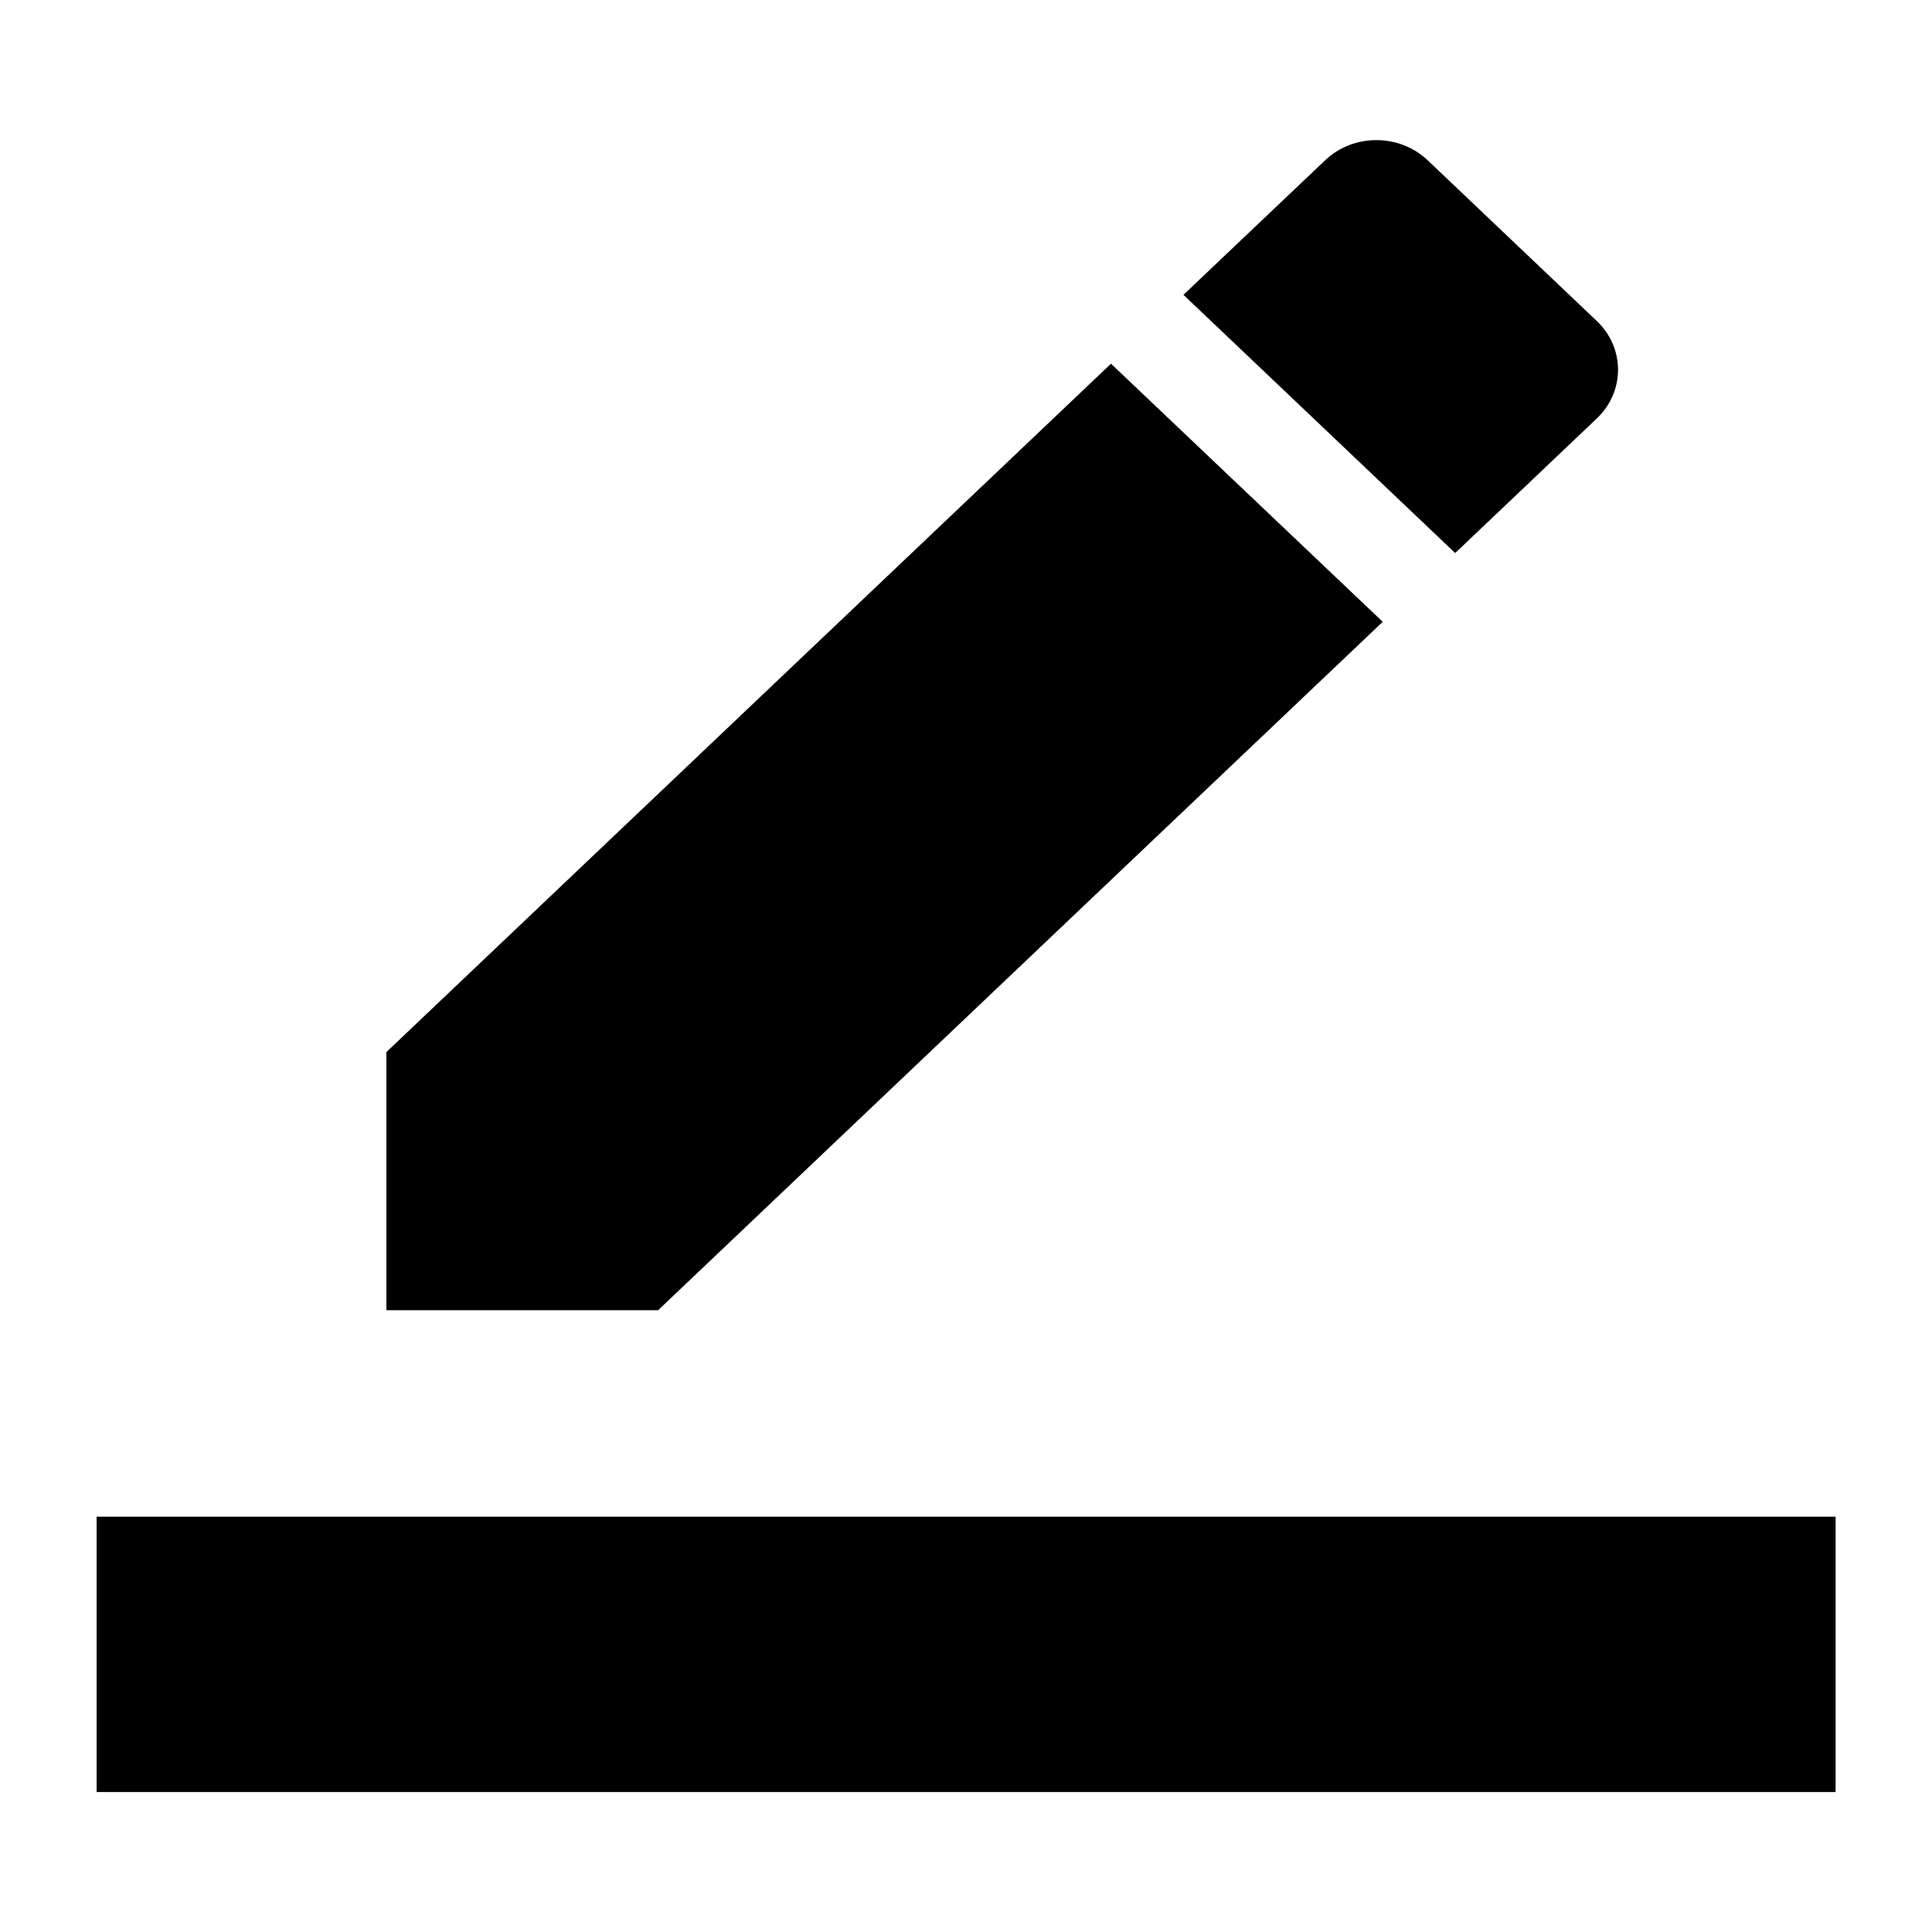<svg xmlns="http://www.w3.org/2000/svg" xmlns:xlink="http://www.w3.org/1999/xlink" width="20" height="20" version="1.1" viewBox="0 0 20 20"><title>writing</title><desc>Created with Sketch.</desc><defs><path id="path-1" d="M1,18.551 L19.002,18.551 L19.002,15.701 L1,15.701 L1,18.551 Z M16.53,4.332 C16.823,4.054 16.823,3.601 16.53,3.323 L14.779,1.659 C14.486,1.381 14.01,1.381 13.718,1.659 L12.251,3.052 L15.064,5.725 L16.53,4.332 Z M14.314,6.437 L11.501,3.765 L4,10.891 L4,13.563 L6.813,13.563 L14.314,6.437 Z"/></defs><g id="Symbols" fill="none" fill-rule="evenodd" stroke="none" stroke-width="1"><g id="writing"><mask id="mask-2" fill="#fff"><use xlink:href="#path-1"/></mask><use fill="#000" xlink:href="#path-1"/></g></g></svg>